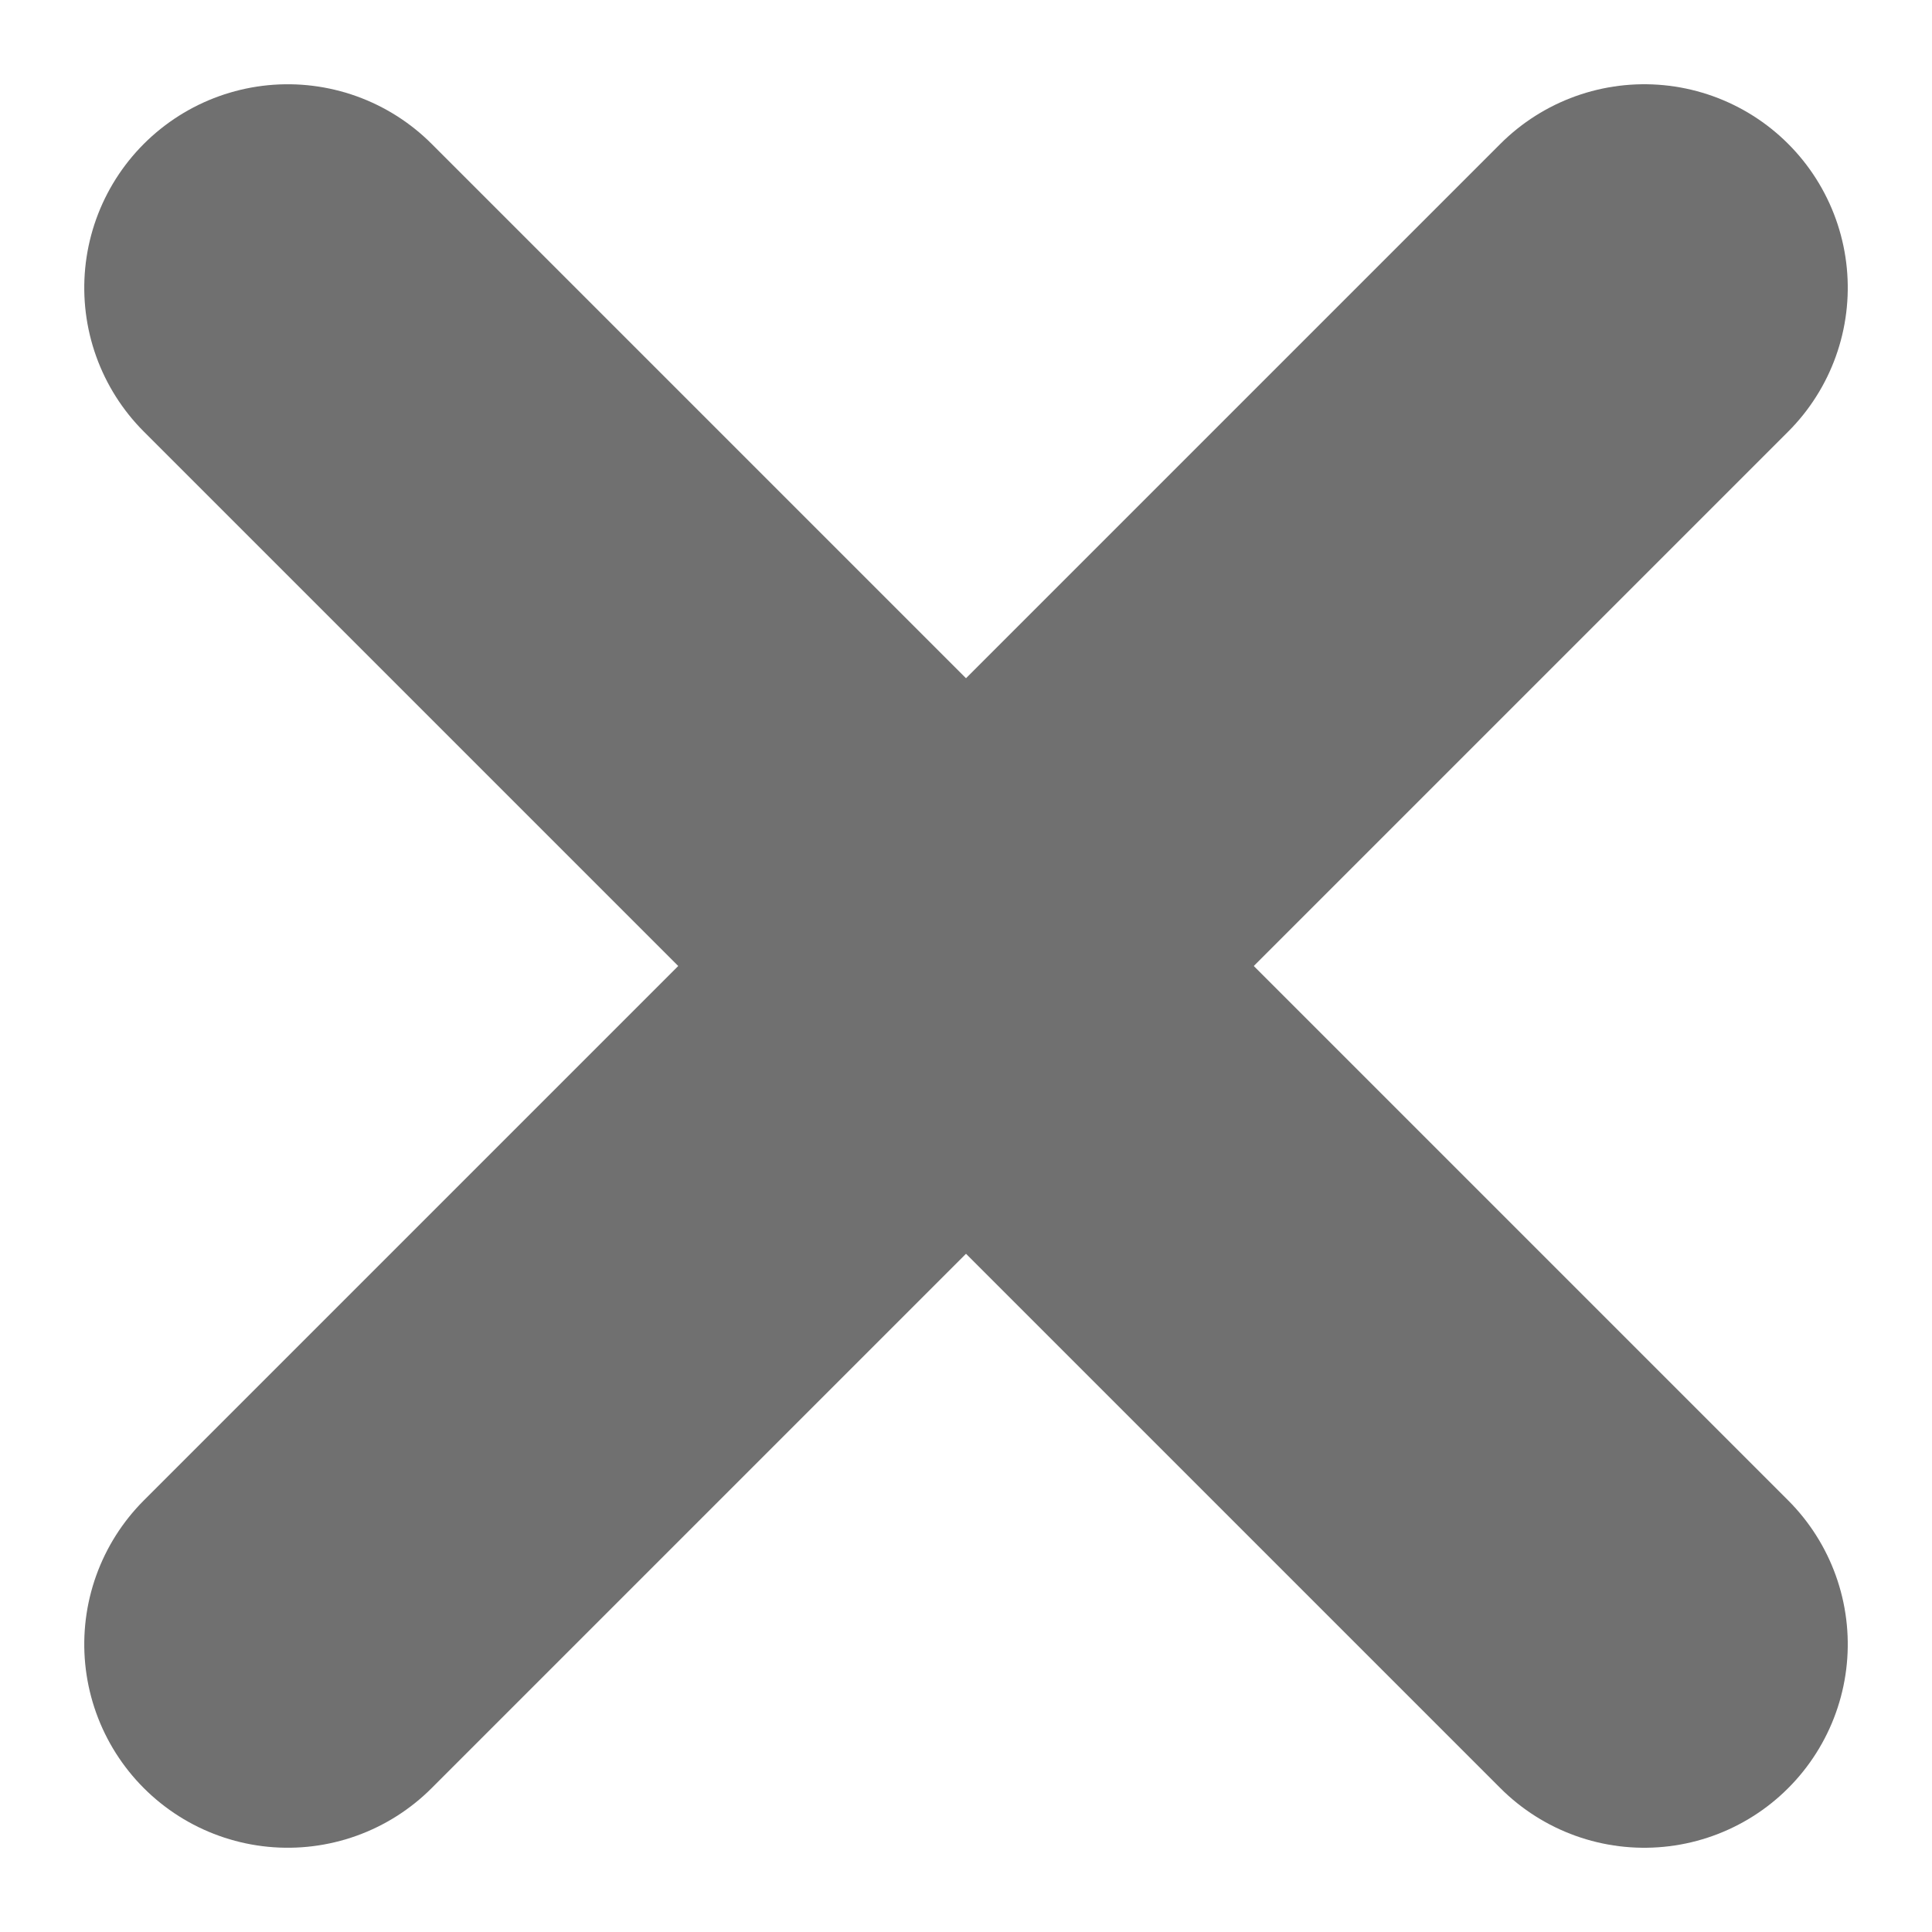 <svg xmlns="http://www.w3.org/2000/svg" width="14.242" height="14.243" viewBox="0 0 14.242 14.243">
  <g id="close-icon" transform="translate(2.121 2.121)">
    <path id="Path_76931" data-name="Path 76931" d="M0,0V14.142" transform="translate(10 0) rotate(45)" fill="none" stroke="#707070" stroke-linecap="round" stroke-width="3"/>
    <path id="Path_76932" data-name="Path 76932" d="M0,14.142V0" transform="translate(10 10) rotate(135)" fill="none" stroke="#707070" stroke-linecap="round" stroke-width="3"/>
  </g>
</svg>
